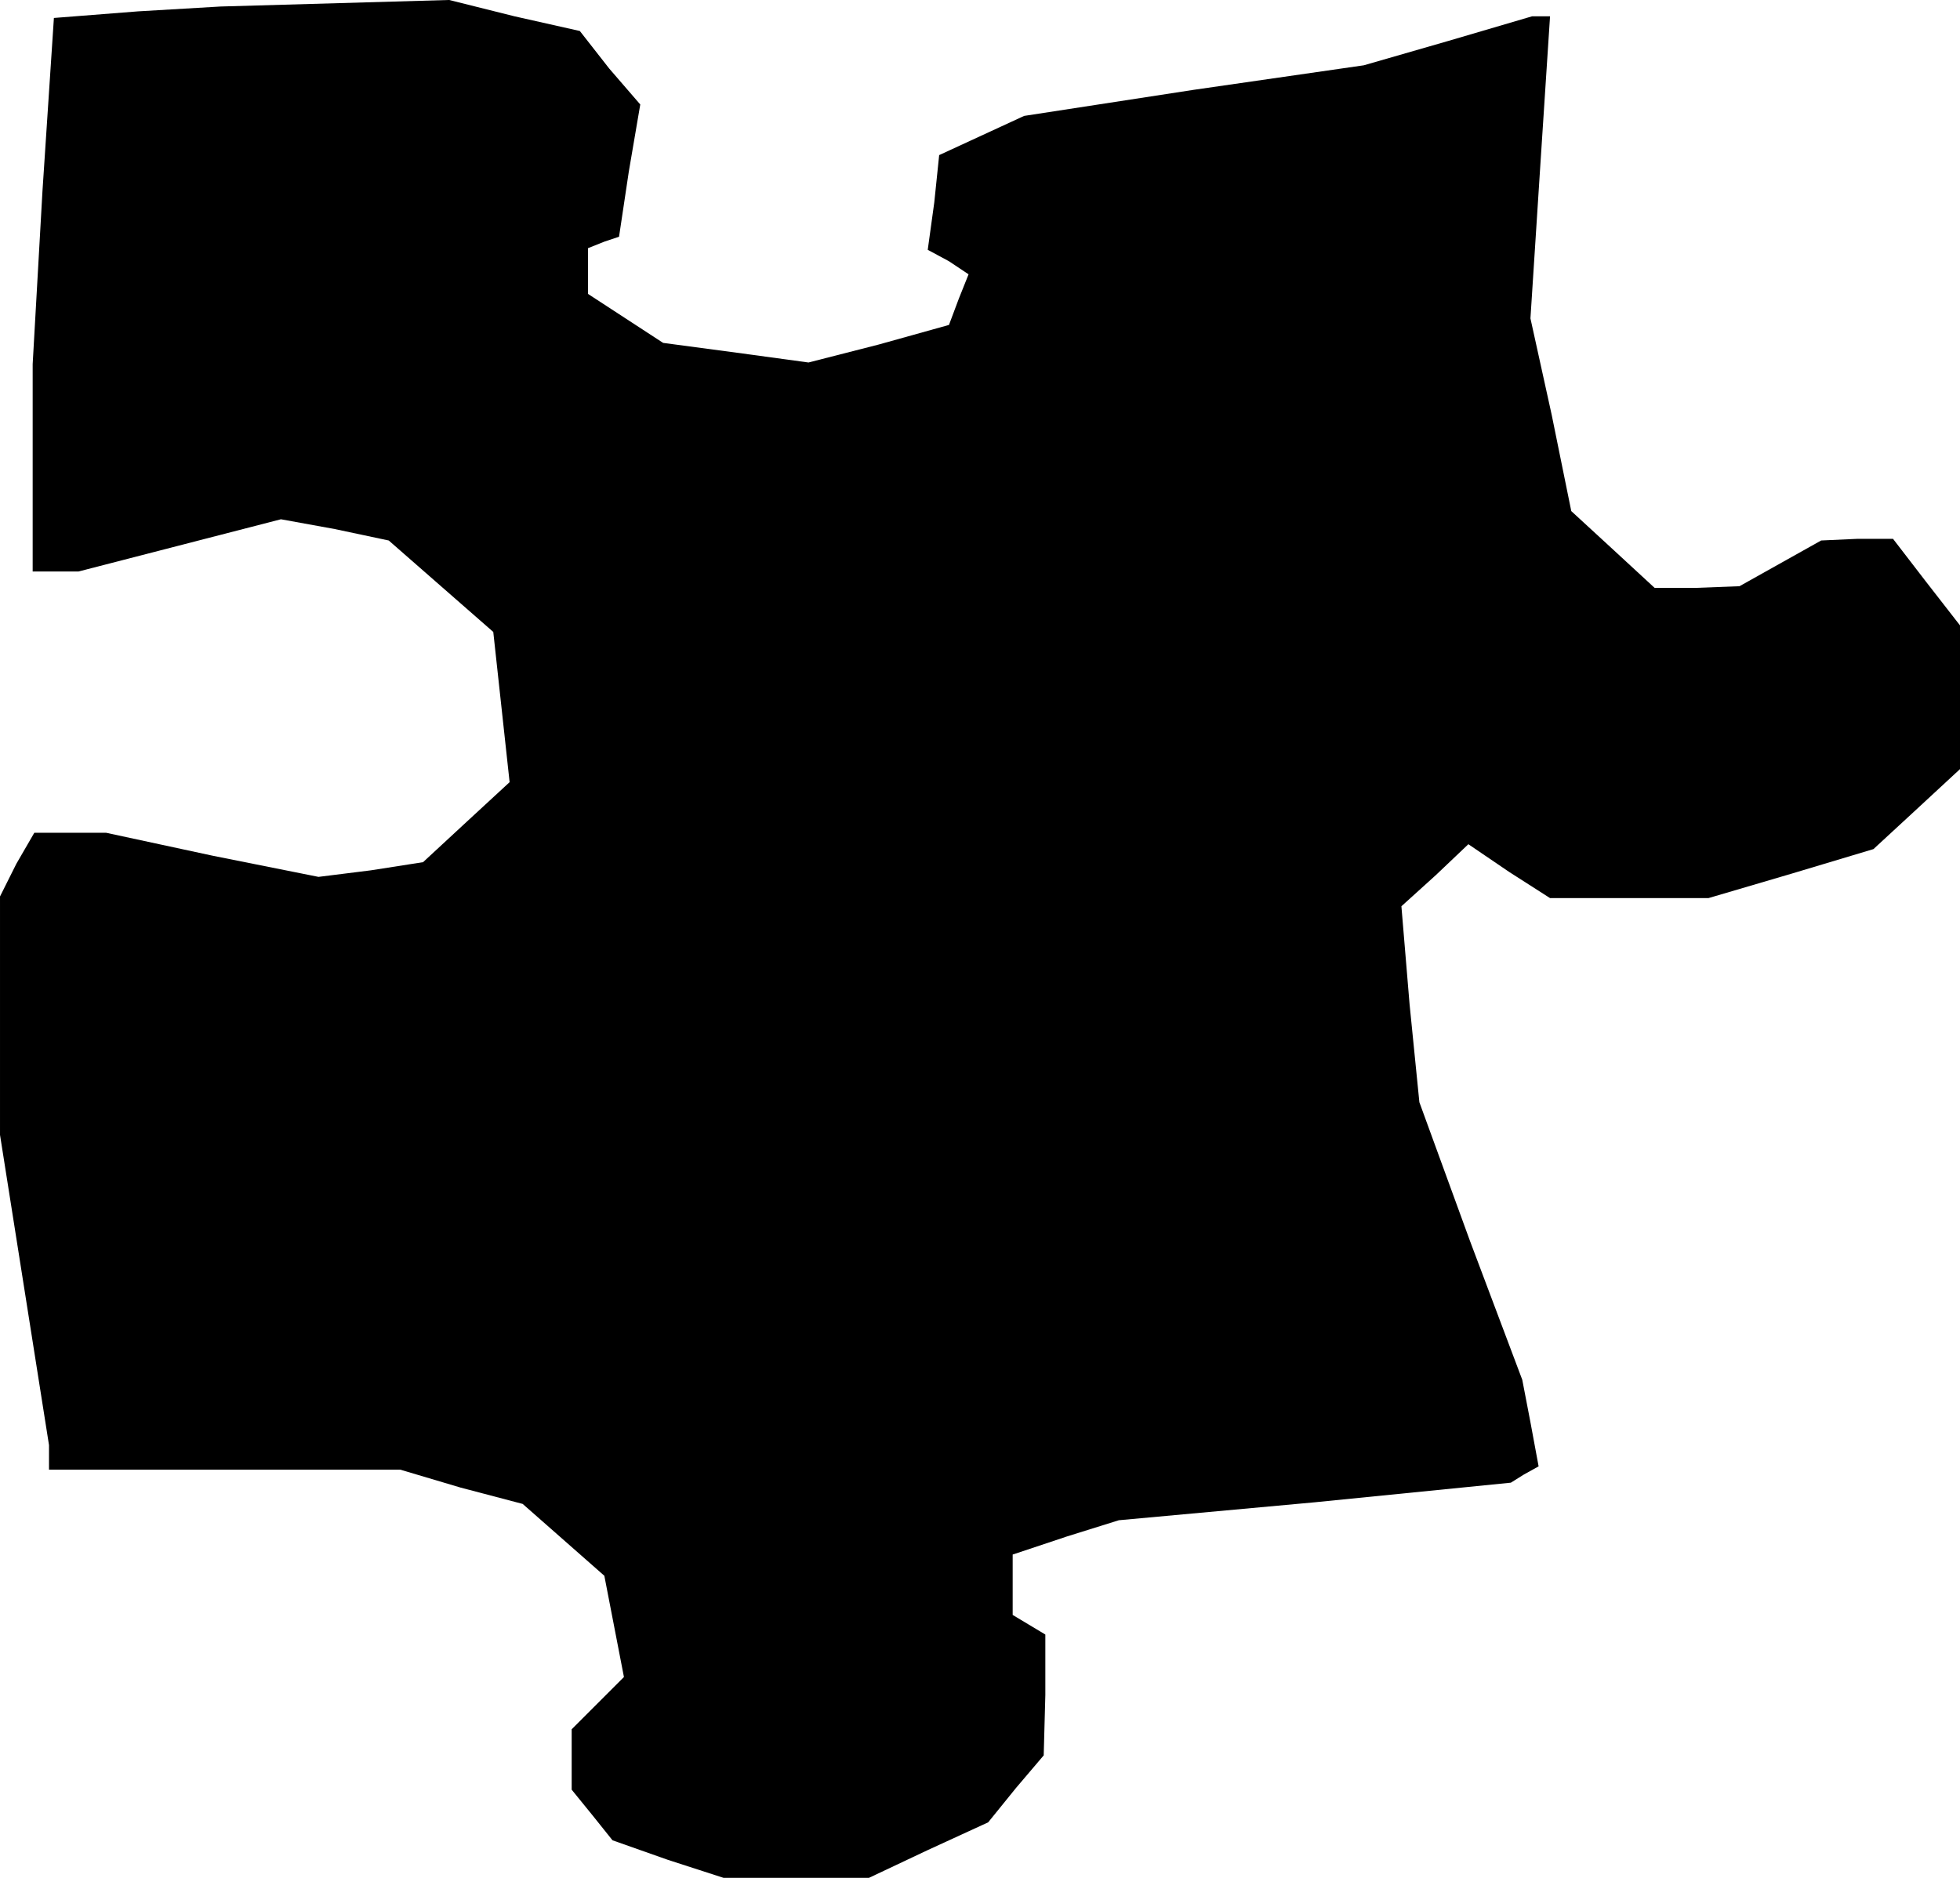 <?xml version="1.0" standalone="no"?>
<!DOCTYPE svg PUBLIC "-//W3C//DTD SVG 20010904//EN"
 "http://www.w3.org/TR/2001/REC-SVG-20010904/DTD/svg10.dtd">
<svg version="1.0" xmlns="http://www.w3.org/2000/svg"
 width="120pt" height="115pt" viewBox="0 0 120 115"
 preserveAspectRatio="xMidYMid meet">
<g transform="translate(0,115) scale(0.1,-0.1)"
fill="#000000" stroke="none">
<path d="M84 1143 l-51 -4 -7 -106 -6 -106 0 -64 0 -63 14 0 14 0 62 16 62 16
33 -6 33 -7 32 -28 32 -28 5 -46 5 -46 -26 -24 -27 -25 -32 -5 -32 -4 -65 13
-65 14 -22 0 -22 0 -11 -19 -10 -20 0 -73 0 -73 15 -95 15 -95 0 -7 0 -8 108
0 107 0 37 -11 38 -10 25 -22 25 -22 6 -31 6 -31 -16 -16 -16 -16 0 -18 0 -19
13 -16 12 -15 34 -12 34 -11 44 0 45 0 36 17 37 17 17 21 17 20 1 37 0 37 -10
6 -10 6 0 19 0 18 33 11 32 10 120 11 120 12 8 5 9 5 -5 27 -5 26 -32 85 -31
85 -6 60 -5 60 21 19 20 19 25 -17 25 -16 49 0 48 0 51 15 50 15 26 24 27 25
0 44 0 44 -21 27 -20 26 -22 0 -22 -1 -25 -14 -25 -14 -26 -1 -26 0 -26 24
-25 23 -12 59 -13 59 6 93 6 92 -5 0 -6 0 -51 -15 -52 -15 -104 -15 -104 -16
-26 -12 -26 -12 -3 -29 -4 -29 13 -7 12 -8 -6 -15 -6 -16 -43 -12 -43 -11 -44
6 -45 6 -23 15 -23 15 0 14 0 14 10 4 9 3 6 40 7 41 -19 22 -18 23 -40 9 -40
10 -70 -2 -70 -2 -51 -3z"/>
</g>
</svg>
